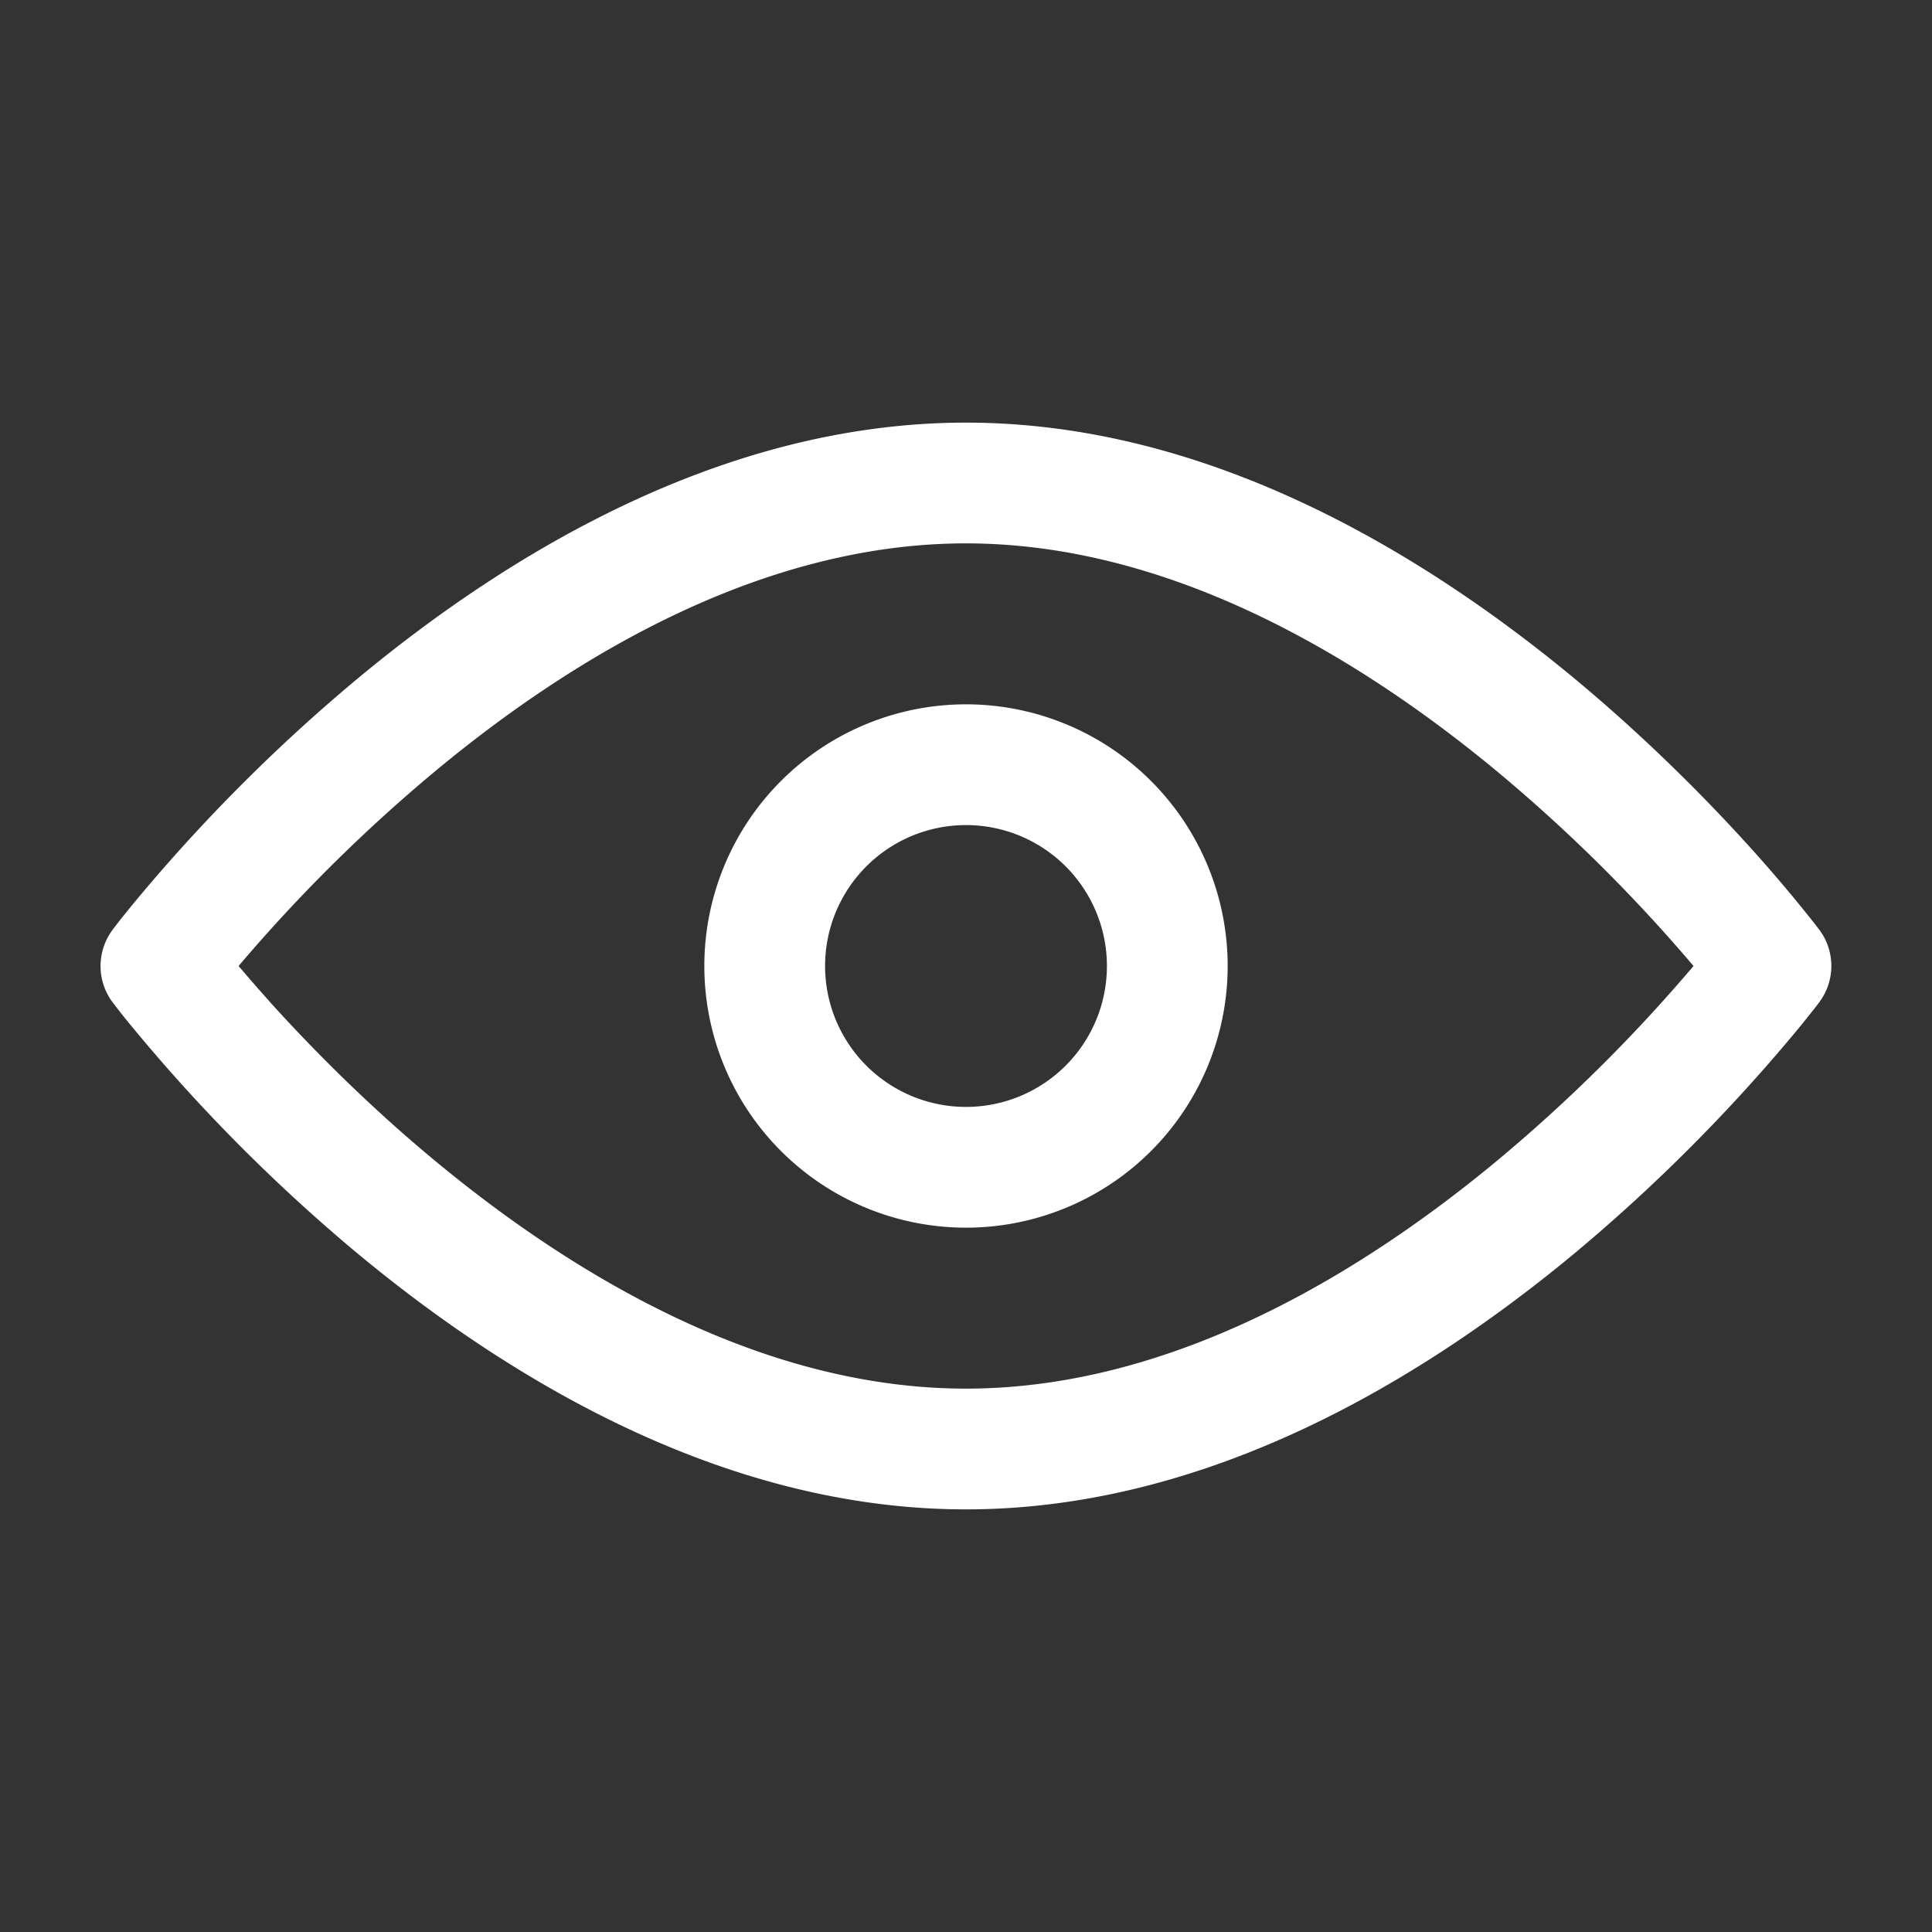 <?xml version="1.0" standalone="no"?><!DOCTYPE svg PUBLIC "-//W3C//DTD SVG 1.1//EN" "http://www.w3.org/Graphics/SVG/1.1/DTD/svg11.dtd"><svg t="1747643581515" class="icon" viewBox="0 0 1024 1024" version="1.1" xmlns="http://www.w3.org/2000/svg" p-id="24369" xmlns:xlink="http://www.w3.org/1999/xlink" width="200" height="200"><rect x="0" y="0" width="1024" height="1024" fill="#333333" stroke="none"/><path d="M512 373.312a138.688 138.688 0 1 0 0 277.376 138.688 138.688 0 0 0 0-277.376zM437.312 512a74.688 74.688 0 1 1 149.376 0 74.688 74.688 0 0 1-149.376 0z" fill="#ffffff" p-id="24370"></path><path d="M512 224c-128.96 0-242.88 69.632-322.112 135.36A912.96 912.96 0 0 0 69.12 480.832a520.256 520.256 0 0 0-6.912 8.64l-1.856 2.432-0.512 0.64-0.128 0.192-0.064 0.128a32.064 32.064 0 0 0 0 38.336l0.192 0.256 0.512 0.64 1.856 2.432c1.6 2.048 3.84 4.928 6.912 8.64a913.28 913.28 0 0 0 120.704 121.472C269.184 730.368 383.04 800 512 800c128.96 0 242.816-69.632 322.112-135.36a913.472 913.472 0 0 0 120.704-121.472l6.912-8.64 1.856-2.432 0.512-0.64 0.128-0.192 0.064-0.128a32.064 32.064 0 0 0 0-38.336l-0.192-0.256-0.512-0.64-1.856-2.432a793.6 793.6 0 0 0-32.832-38.912c-22.336-24.832-54.72-57.984-94.72-91.2C754.752 293.632 640.896 224 512 224zM938.688 512l25.6 19.2-25.6-19.2z m25.6-19.2l-25.6 19.2 25.6-19.2zM85.312 512l-25.6-19.2 25.6 19.2z m-25.6 19.2l25.6-19.2-25.6 19.2z m82.944-0.64c-6.272-6.976-11.712-13.248-16.192-18.56a848.96 848.96 0 0 1 104.32-103.36C305.792 346.368 405.248 288 511.936 288c106.688 0 206.08 58.368 281.28 120.64A848.704 848.704 0 0 1 897.6 512a848.704 848.704 0 0 1-104.32 103.36C718.144 677.632 618.688 736 512 736c-106.688 0-206.08-58.368-281.28-120.64-37.12-30.72-67.2-61.632-88.064-84.736z" fill="#ffffff" p-id="24371"></path></svg>